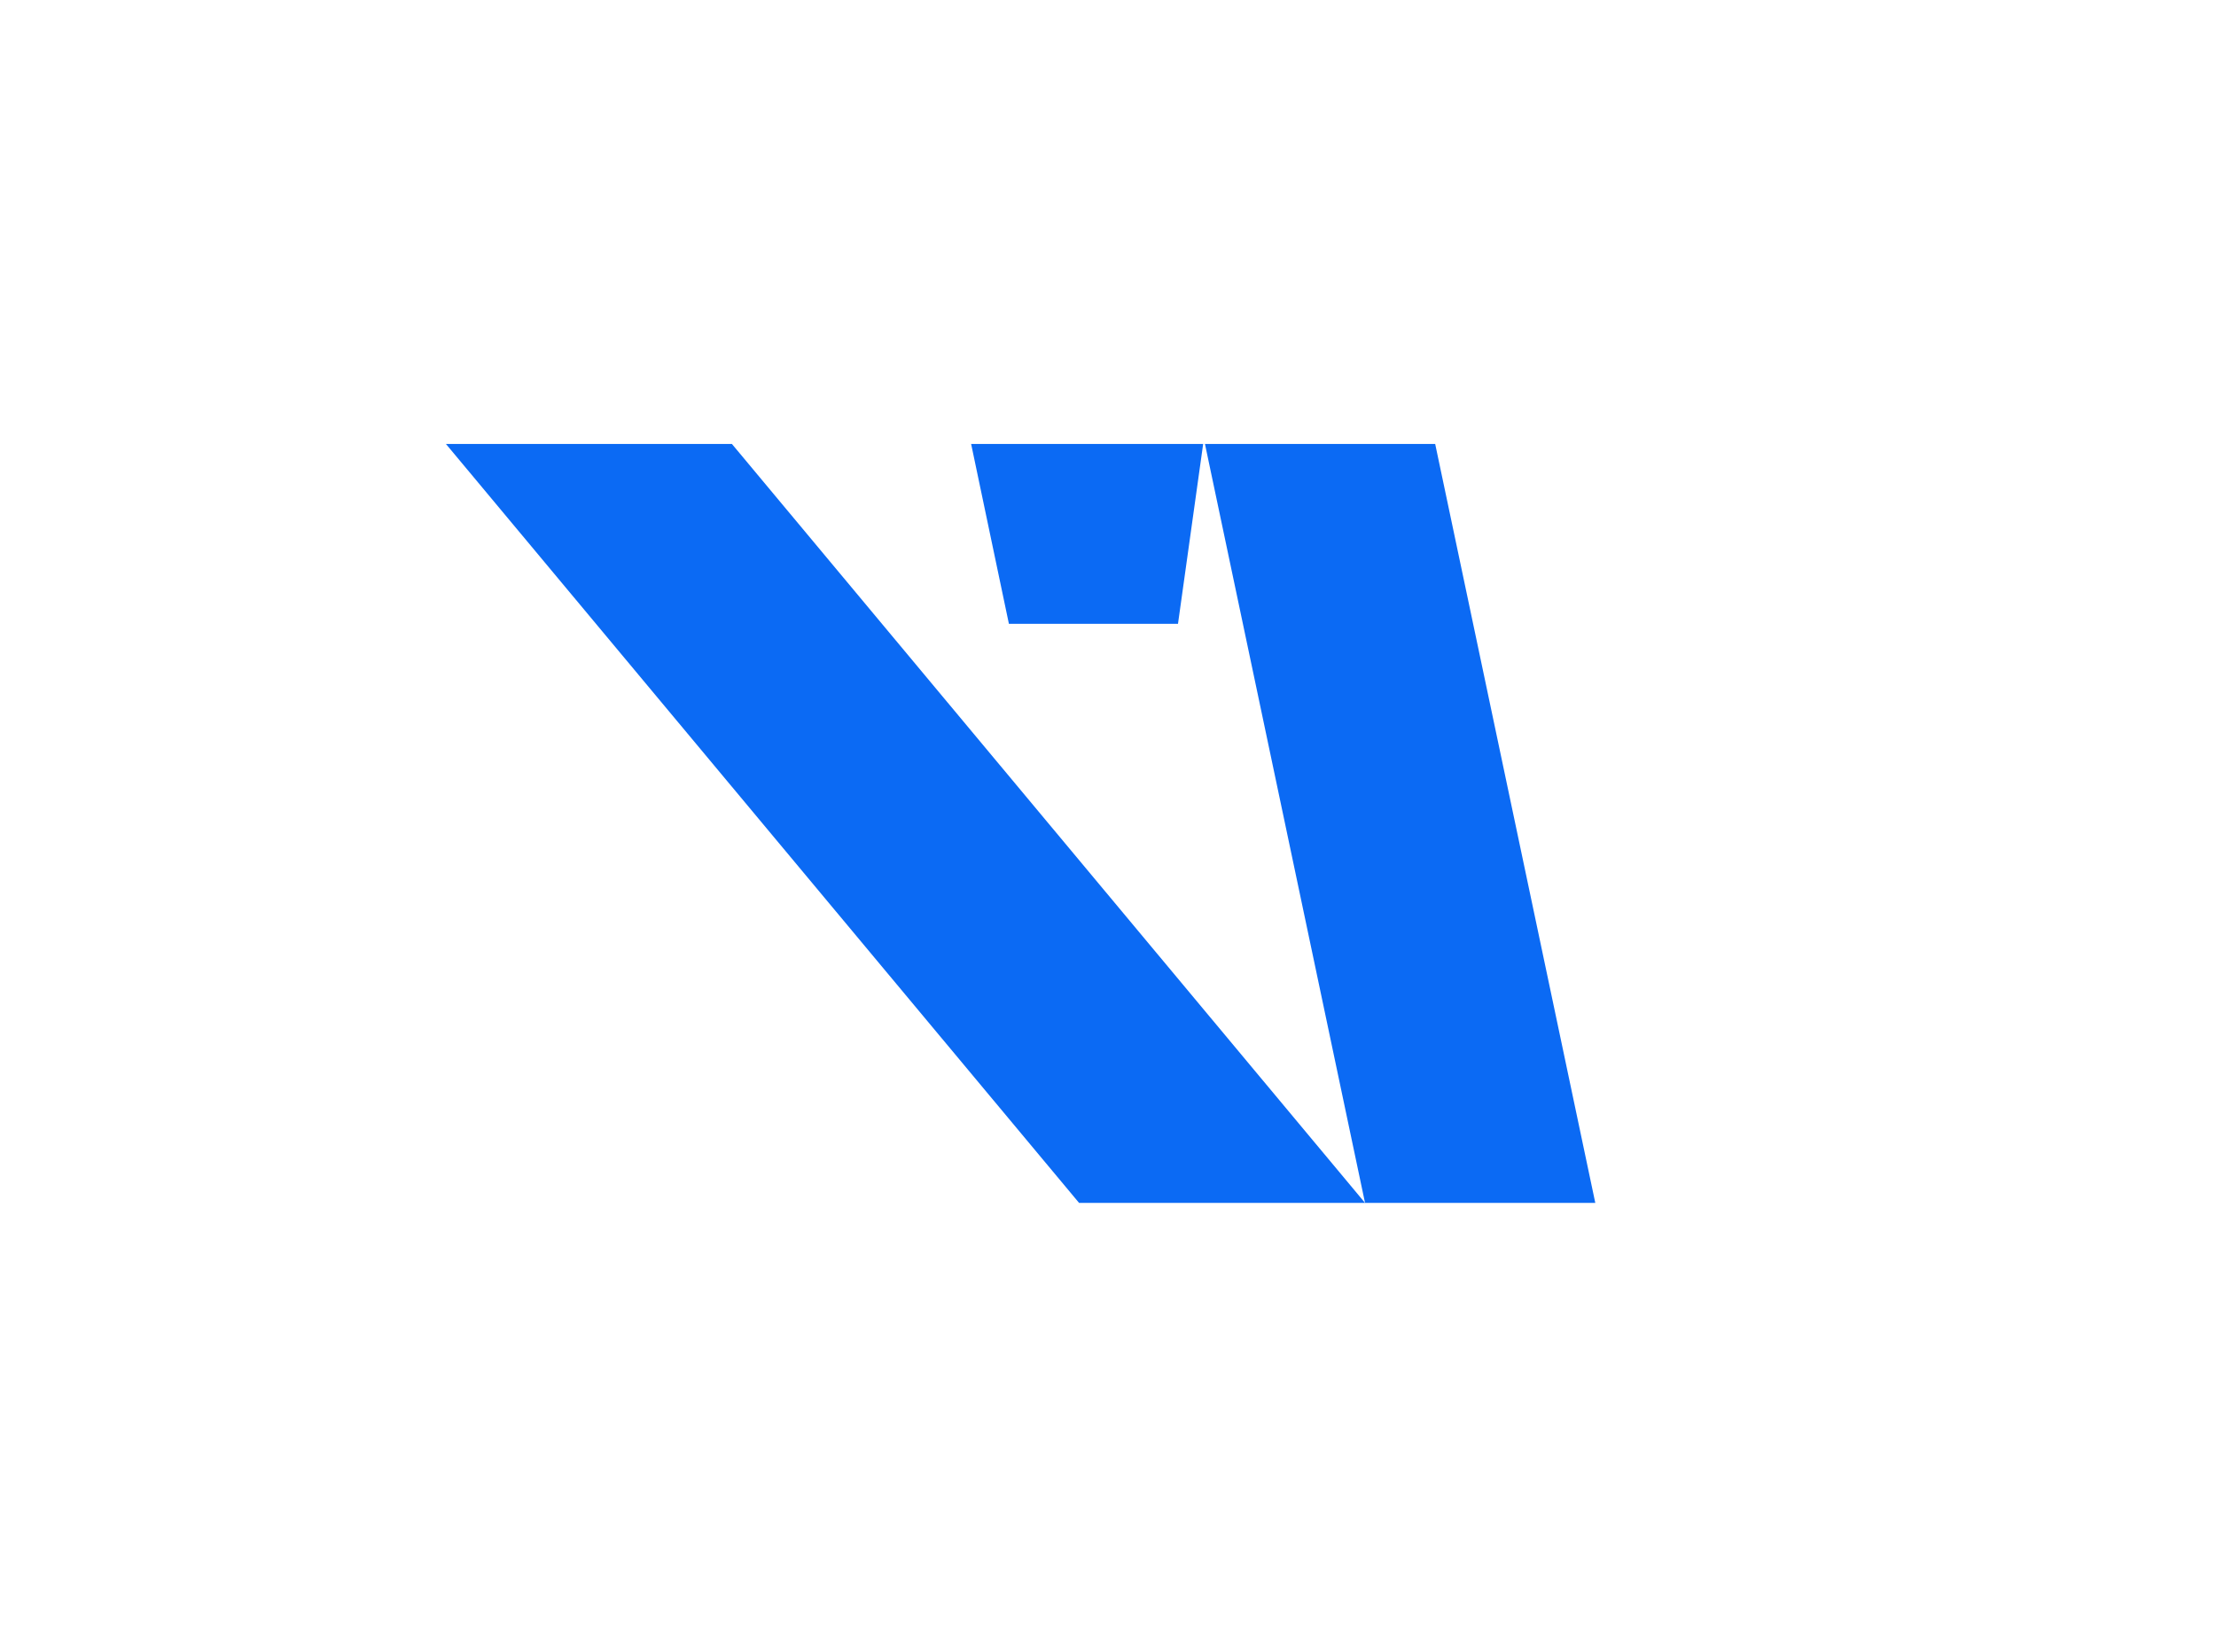 <svg width="287" height="214" viewBox="0 0 287 214" fill="none" xmlns="http://www.w3.org/2000/svg">
<path d="M152.565 80.801H130.665L125.774 57.508H155.824L152.565 80.801Z" fill="#0B6AF4"/>
<path d="M185.875 57.508H156.058L176.789 155.811H206.61L185.875 57.508Z" fill="#0B6AF4"/>
<path d="M94.793 57.508H57.755L139.751 155.811H176.789L94.793 57.508Z" fill="#0B6AF4"/>
</svg>
